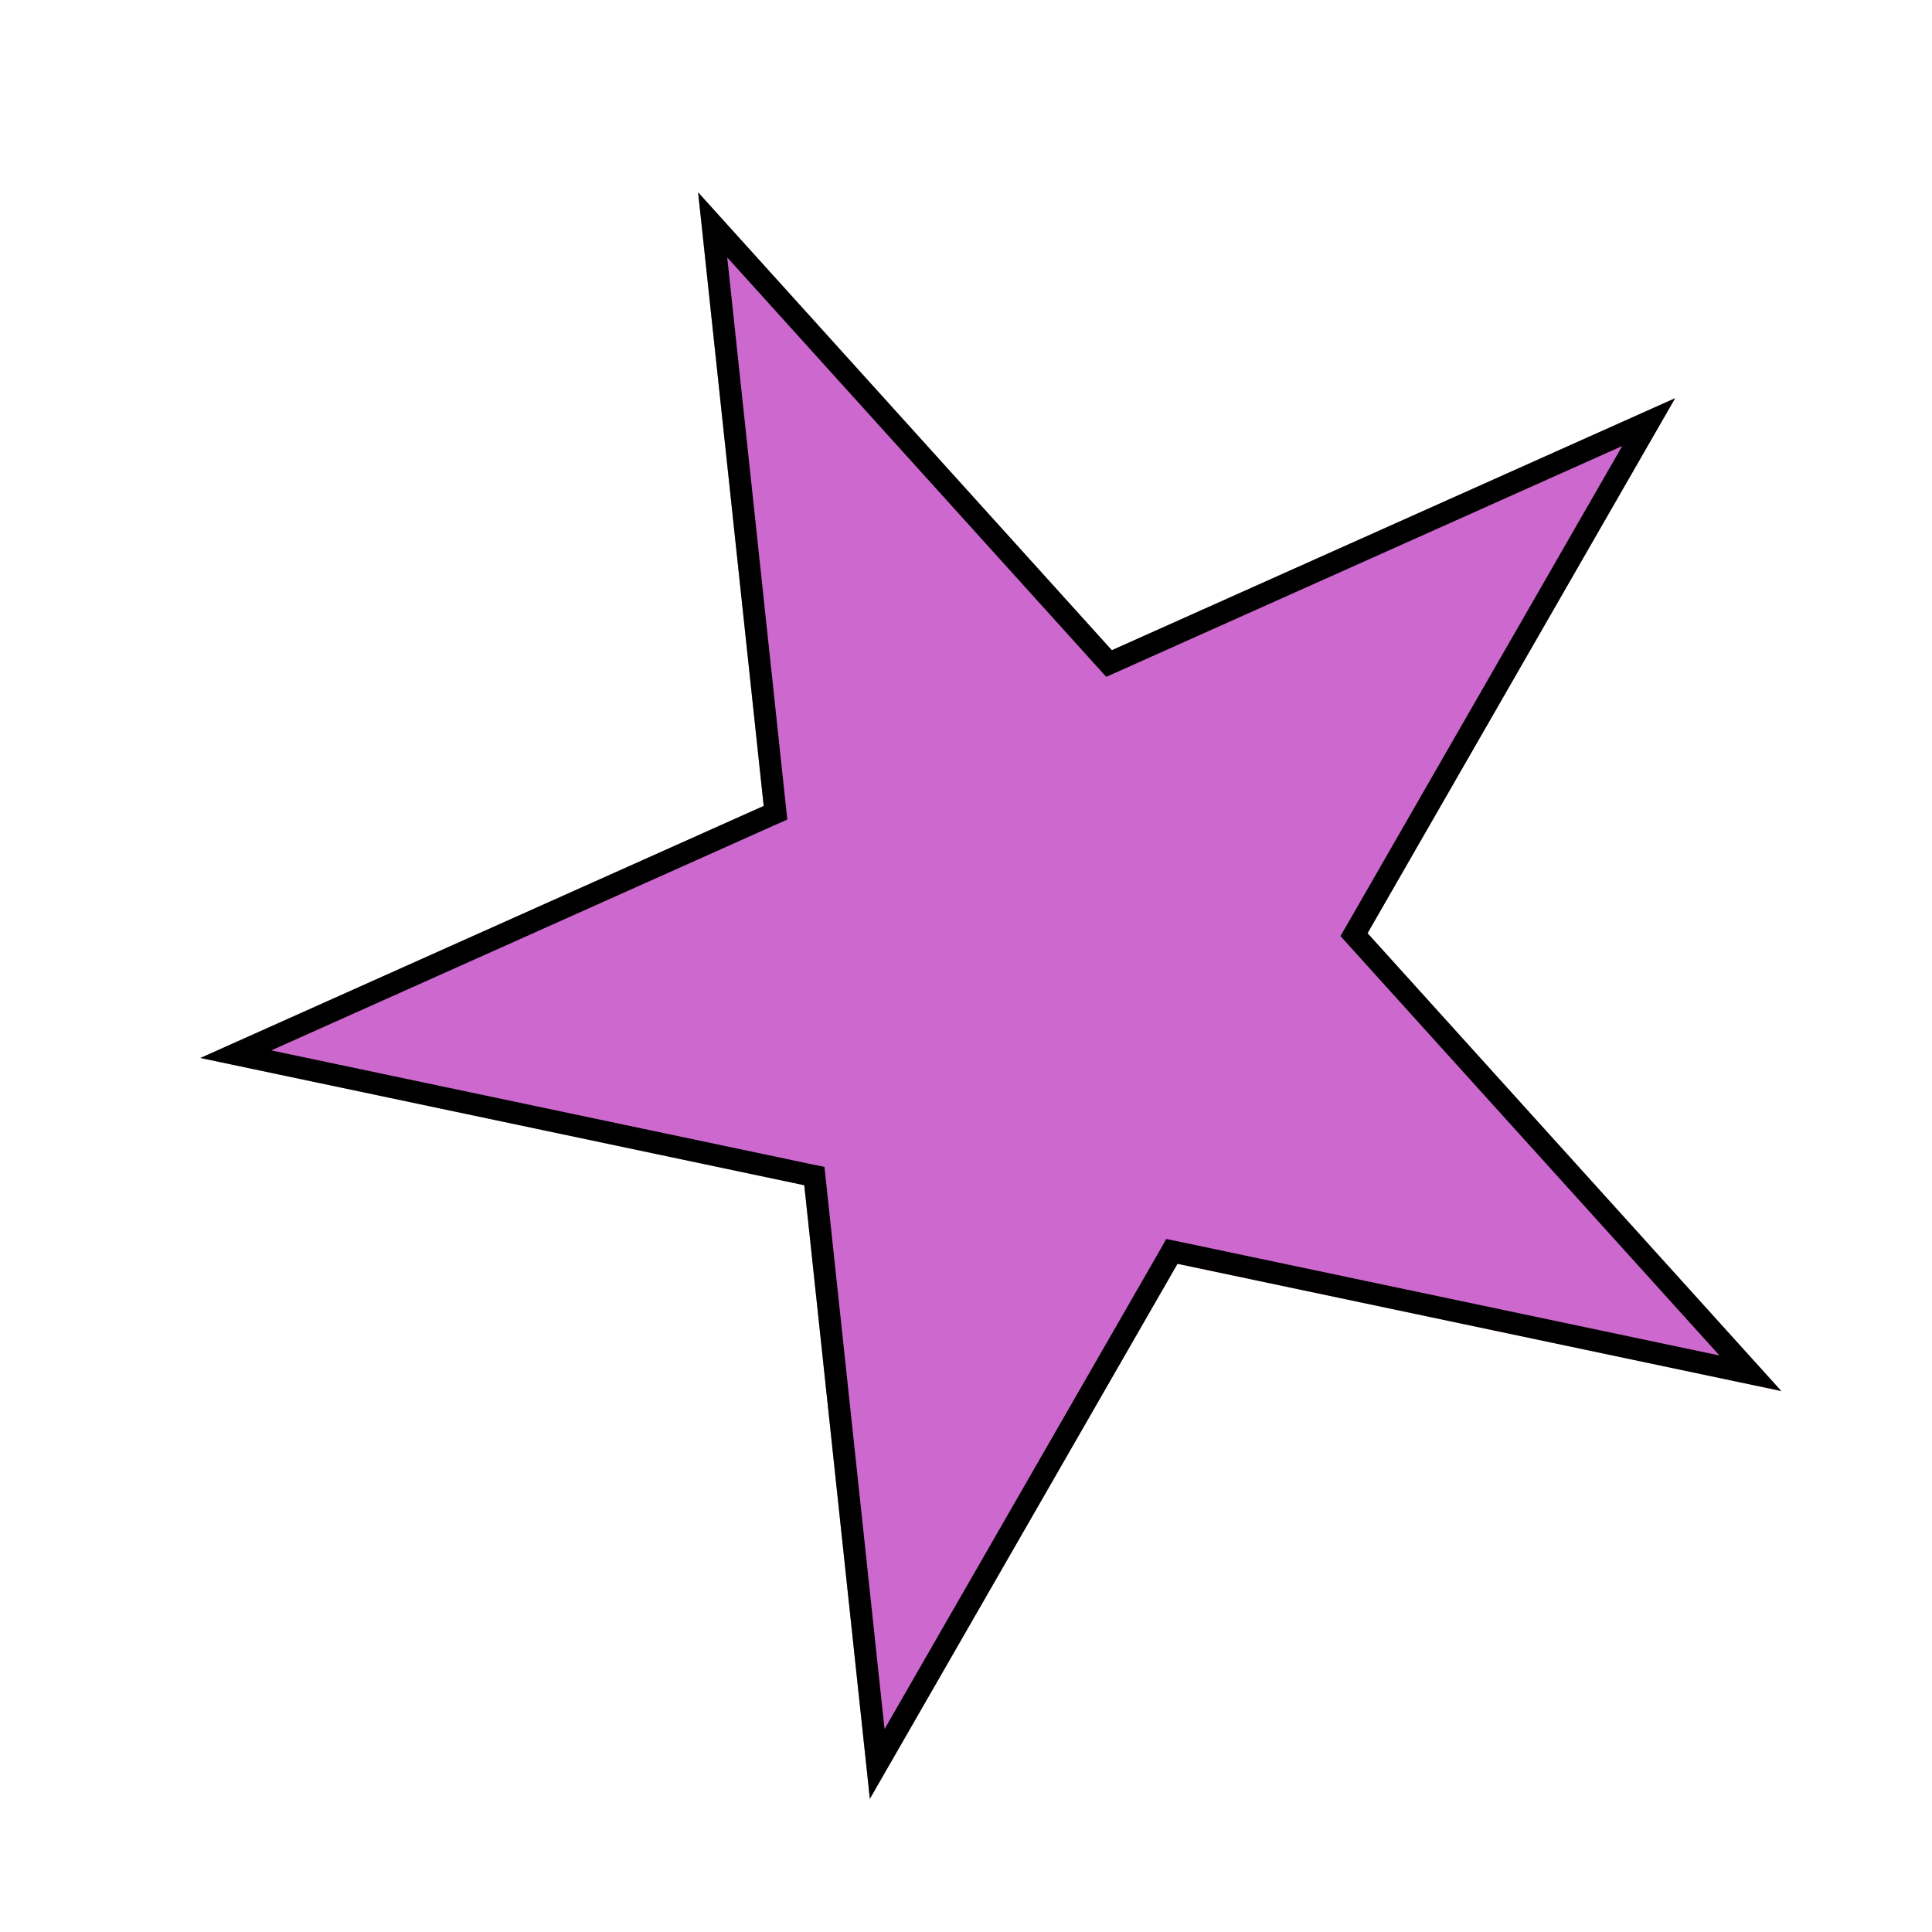 <svg width="25" height="25" viewBox="0 0 25 25" fill="none" xmlns="http://www.w3.org/2000/svg">
<g filter="url(#filter0_d_74_1256)">
<path d="M9.033 2.489L14.387 8.414L21.677 5.152L17.696 12.075L23.05 18L15.236 16.354L11.256 23.277L10.407 15.337L2.593 13.69L9.882 10.429L9.033 2.489Z" fill="#CD69CE"/>
<path d="M9.222 2.91L14.281 8.509L14.351 8.586L14.445 8.544L21.334 5.462L17.573 12.004L17.521 12.094L17.59 12.171L22.65 17.77L15.266 16.214L15.164 16.193L15.113 16.283L11.351 22.825L10.549 15.321L10.538 15.218L10.436 15.197L3.052 13.641L9.94 10.559L10.035 10.517L10.024 10.414L9.222 2.91Z" stroke="black" stroke-width="0.285"/>
</g>
<defs>
<filter id="filter0_d_74_1256" x="0.881" y="0.777" width="23.882" height="24.213" filterUnits="userSpaceOnUse" color-interpolation-filters="sRGB">
<feFlood flood-opacity="0" result="BackgroundImageFix"/>
<feColorMatrix in="SourceAlpha" type="matrix" values="0 0 0 0 0 0 0 0 0 0 0 0 0 0 0 0 0 0 127 0" result="hardAlpha"/>
<feOffset/>
<feGaussianBlur stdDeviation="0.856"/>
<feComposite in2="hardAlpha" operator="out"/>
<feColorMatrix type="matrix" values="0 0 0 0 0 0 0 0 0 0 0 0 0 0 0 0 0 0 0.25 0"/>
<feBlend mode="normal" in2="BackgroundImageFix" result="effect1_dropShadow_74_1256"/>
<feBlend mode="normal" in="SourceGraphic" in2="effect1_dropShadow_74_1256" result="shape"/>
</filter>
</defs>
</svg>
